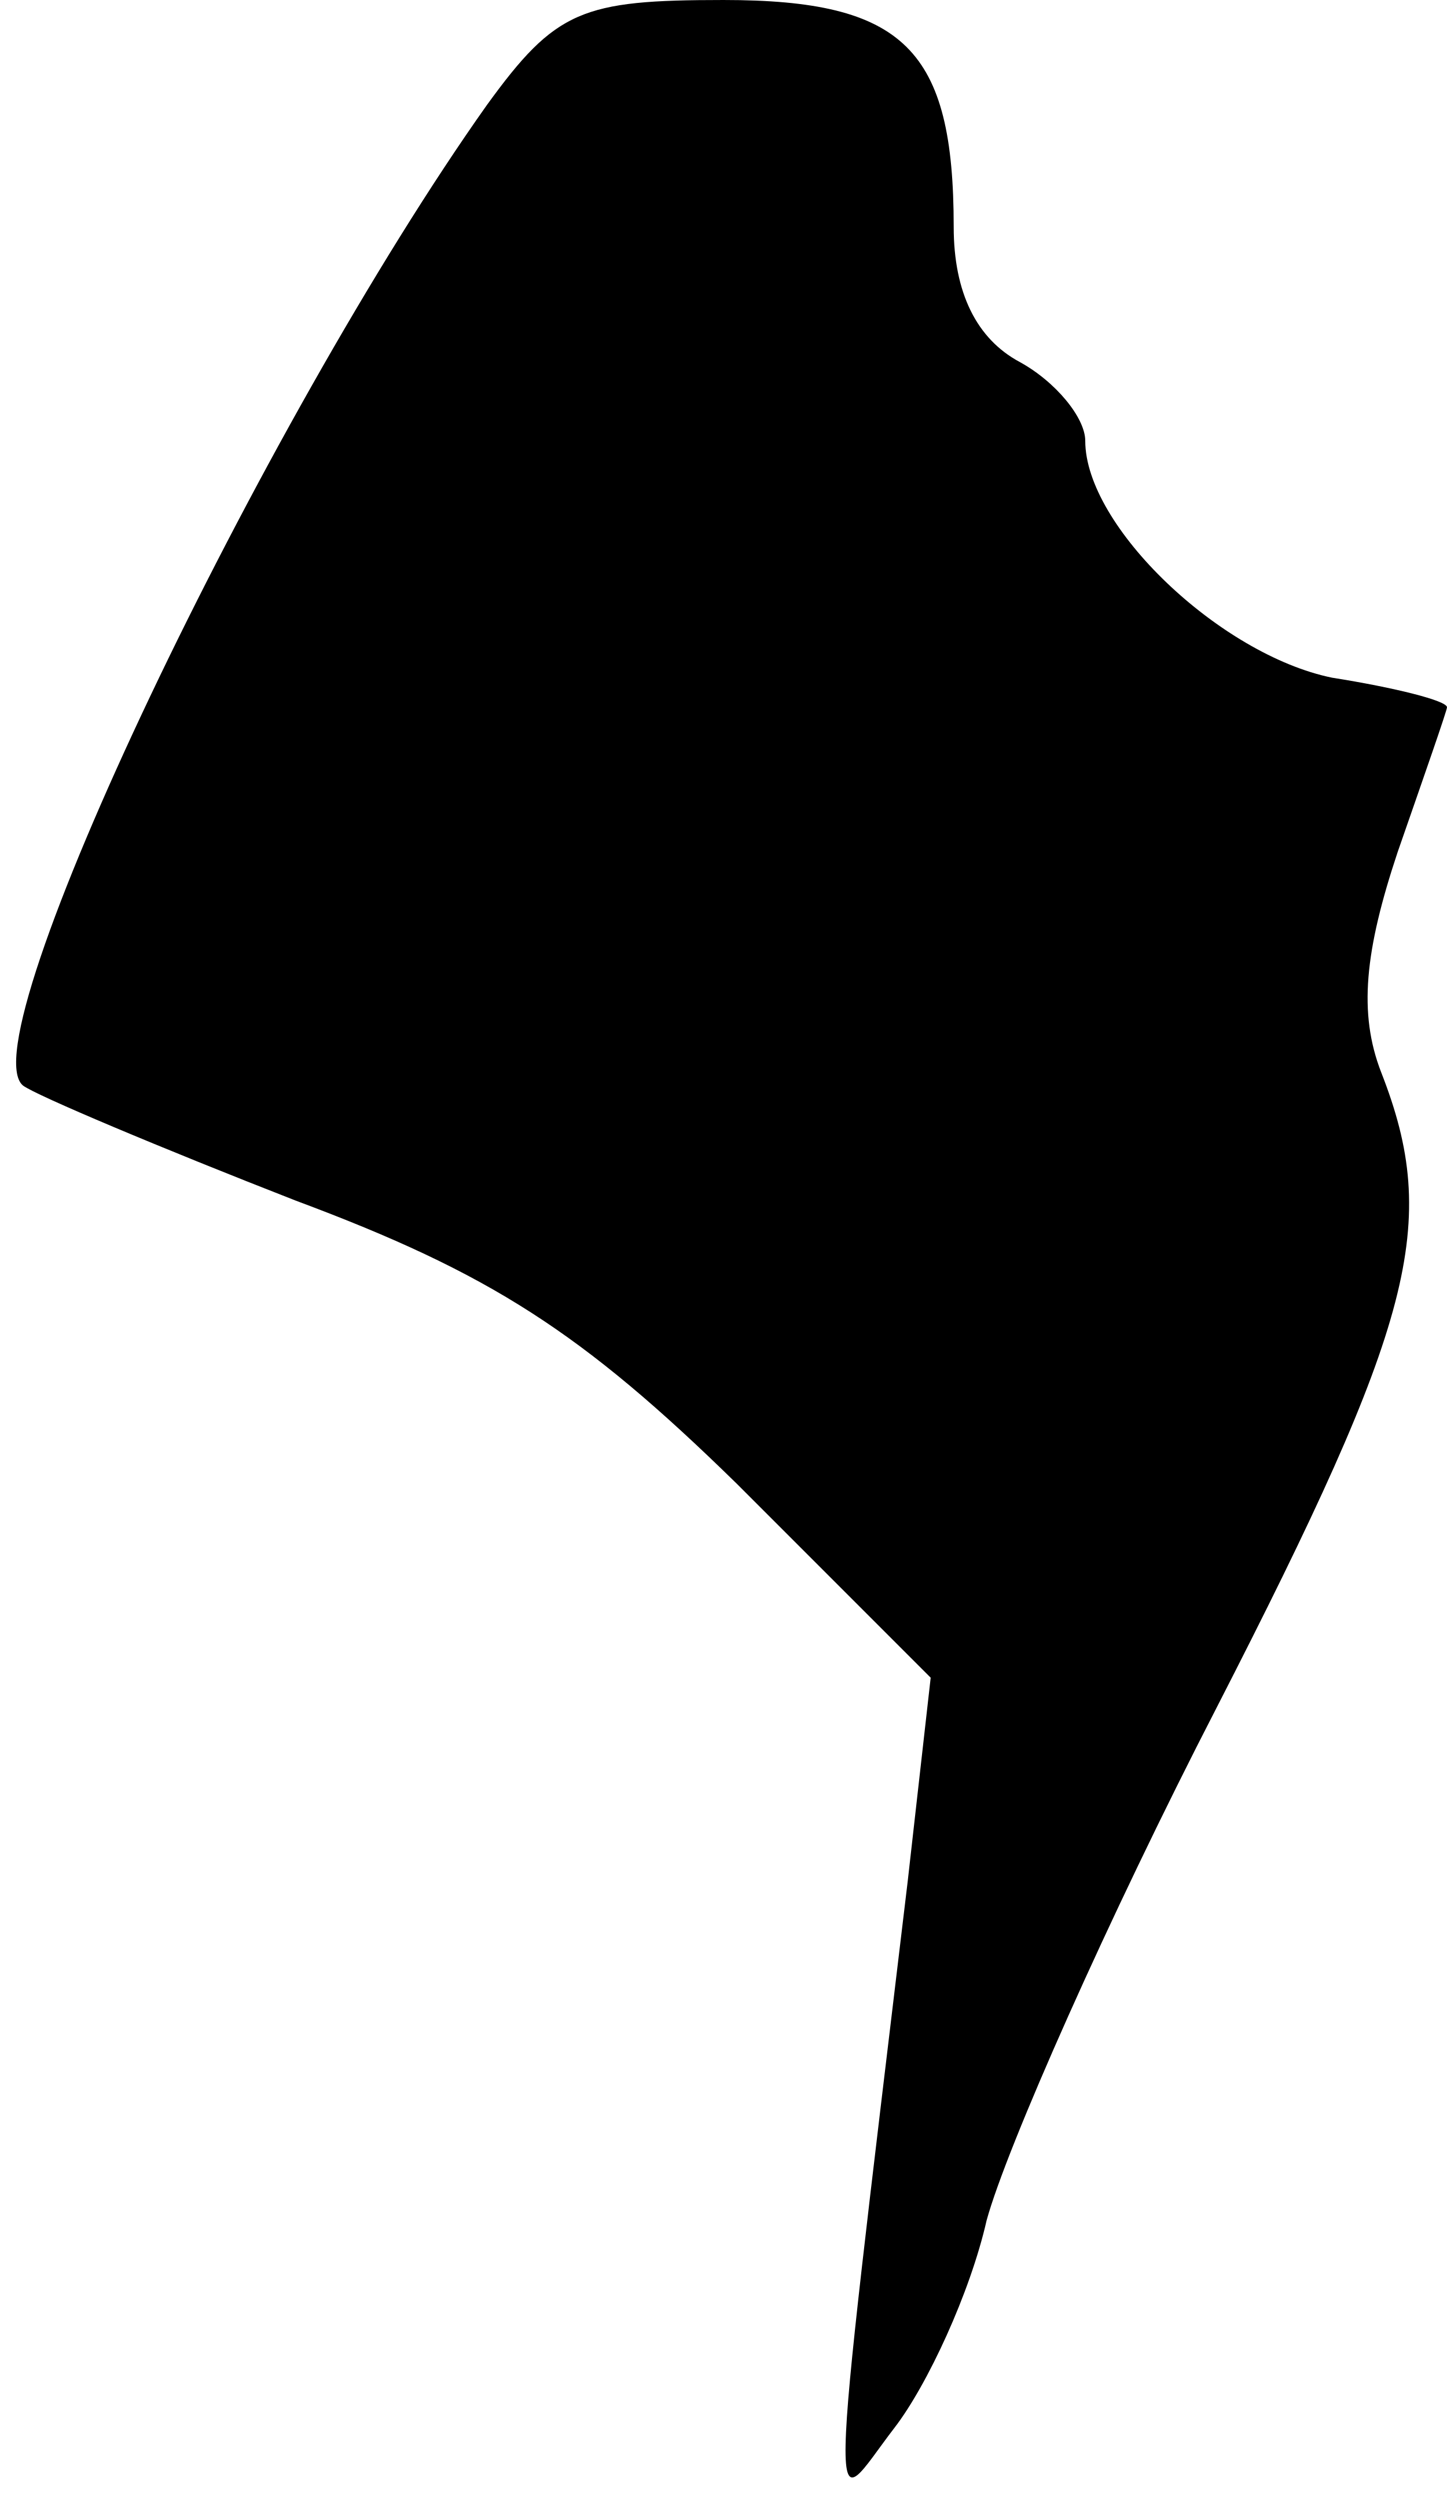 <?xml version="1.0" standalone="no"?>
<!DOCTYPE svg PUBLIC "-//W3C//DTD SVG 20010904//EN"
 "http://www.w3.org/TR/2001/REC-SVG-20010904/DTD/svg10.dtd">
<svg version="1.0" xmlns="http://www.w3.org/2000/svg"
 width="44pt" height="76pt" viewBox="0 0 44 76"
 preserveAspectRatio="xMidYMid meet">
<g transform="translate(0,76) scale(0.1,-0.1)"
fill="#000000" stroke="none">
<path fill="#000000" stroke="none" d="M148 728 c-68 -96 -158 -284 -141 -298
4 -3 42 -19 83 -35 59 -22 87 -40 134 -86 l59 -59 -7 -62 c-25 -209 -24 -192
-4 -166 10 13 23 41 28 63 6 22 37 92 70 156 60 117 68 147 50 193 -7 18 -5
37 5 67 8 23 15 43 15 44 0 2 -16 6 -35 9 -34 7 -75 46 -75 72 0 7 -9 18 -20
24 -13 7 -20 21 -20 41 0 54 -15 69 -70 69 -43 0 -51 -3 -72 -32z"/>
</g>
</svg>
